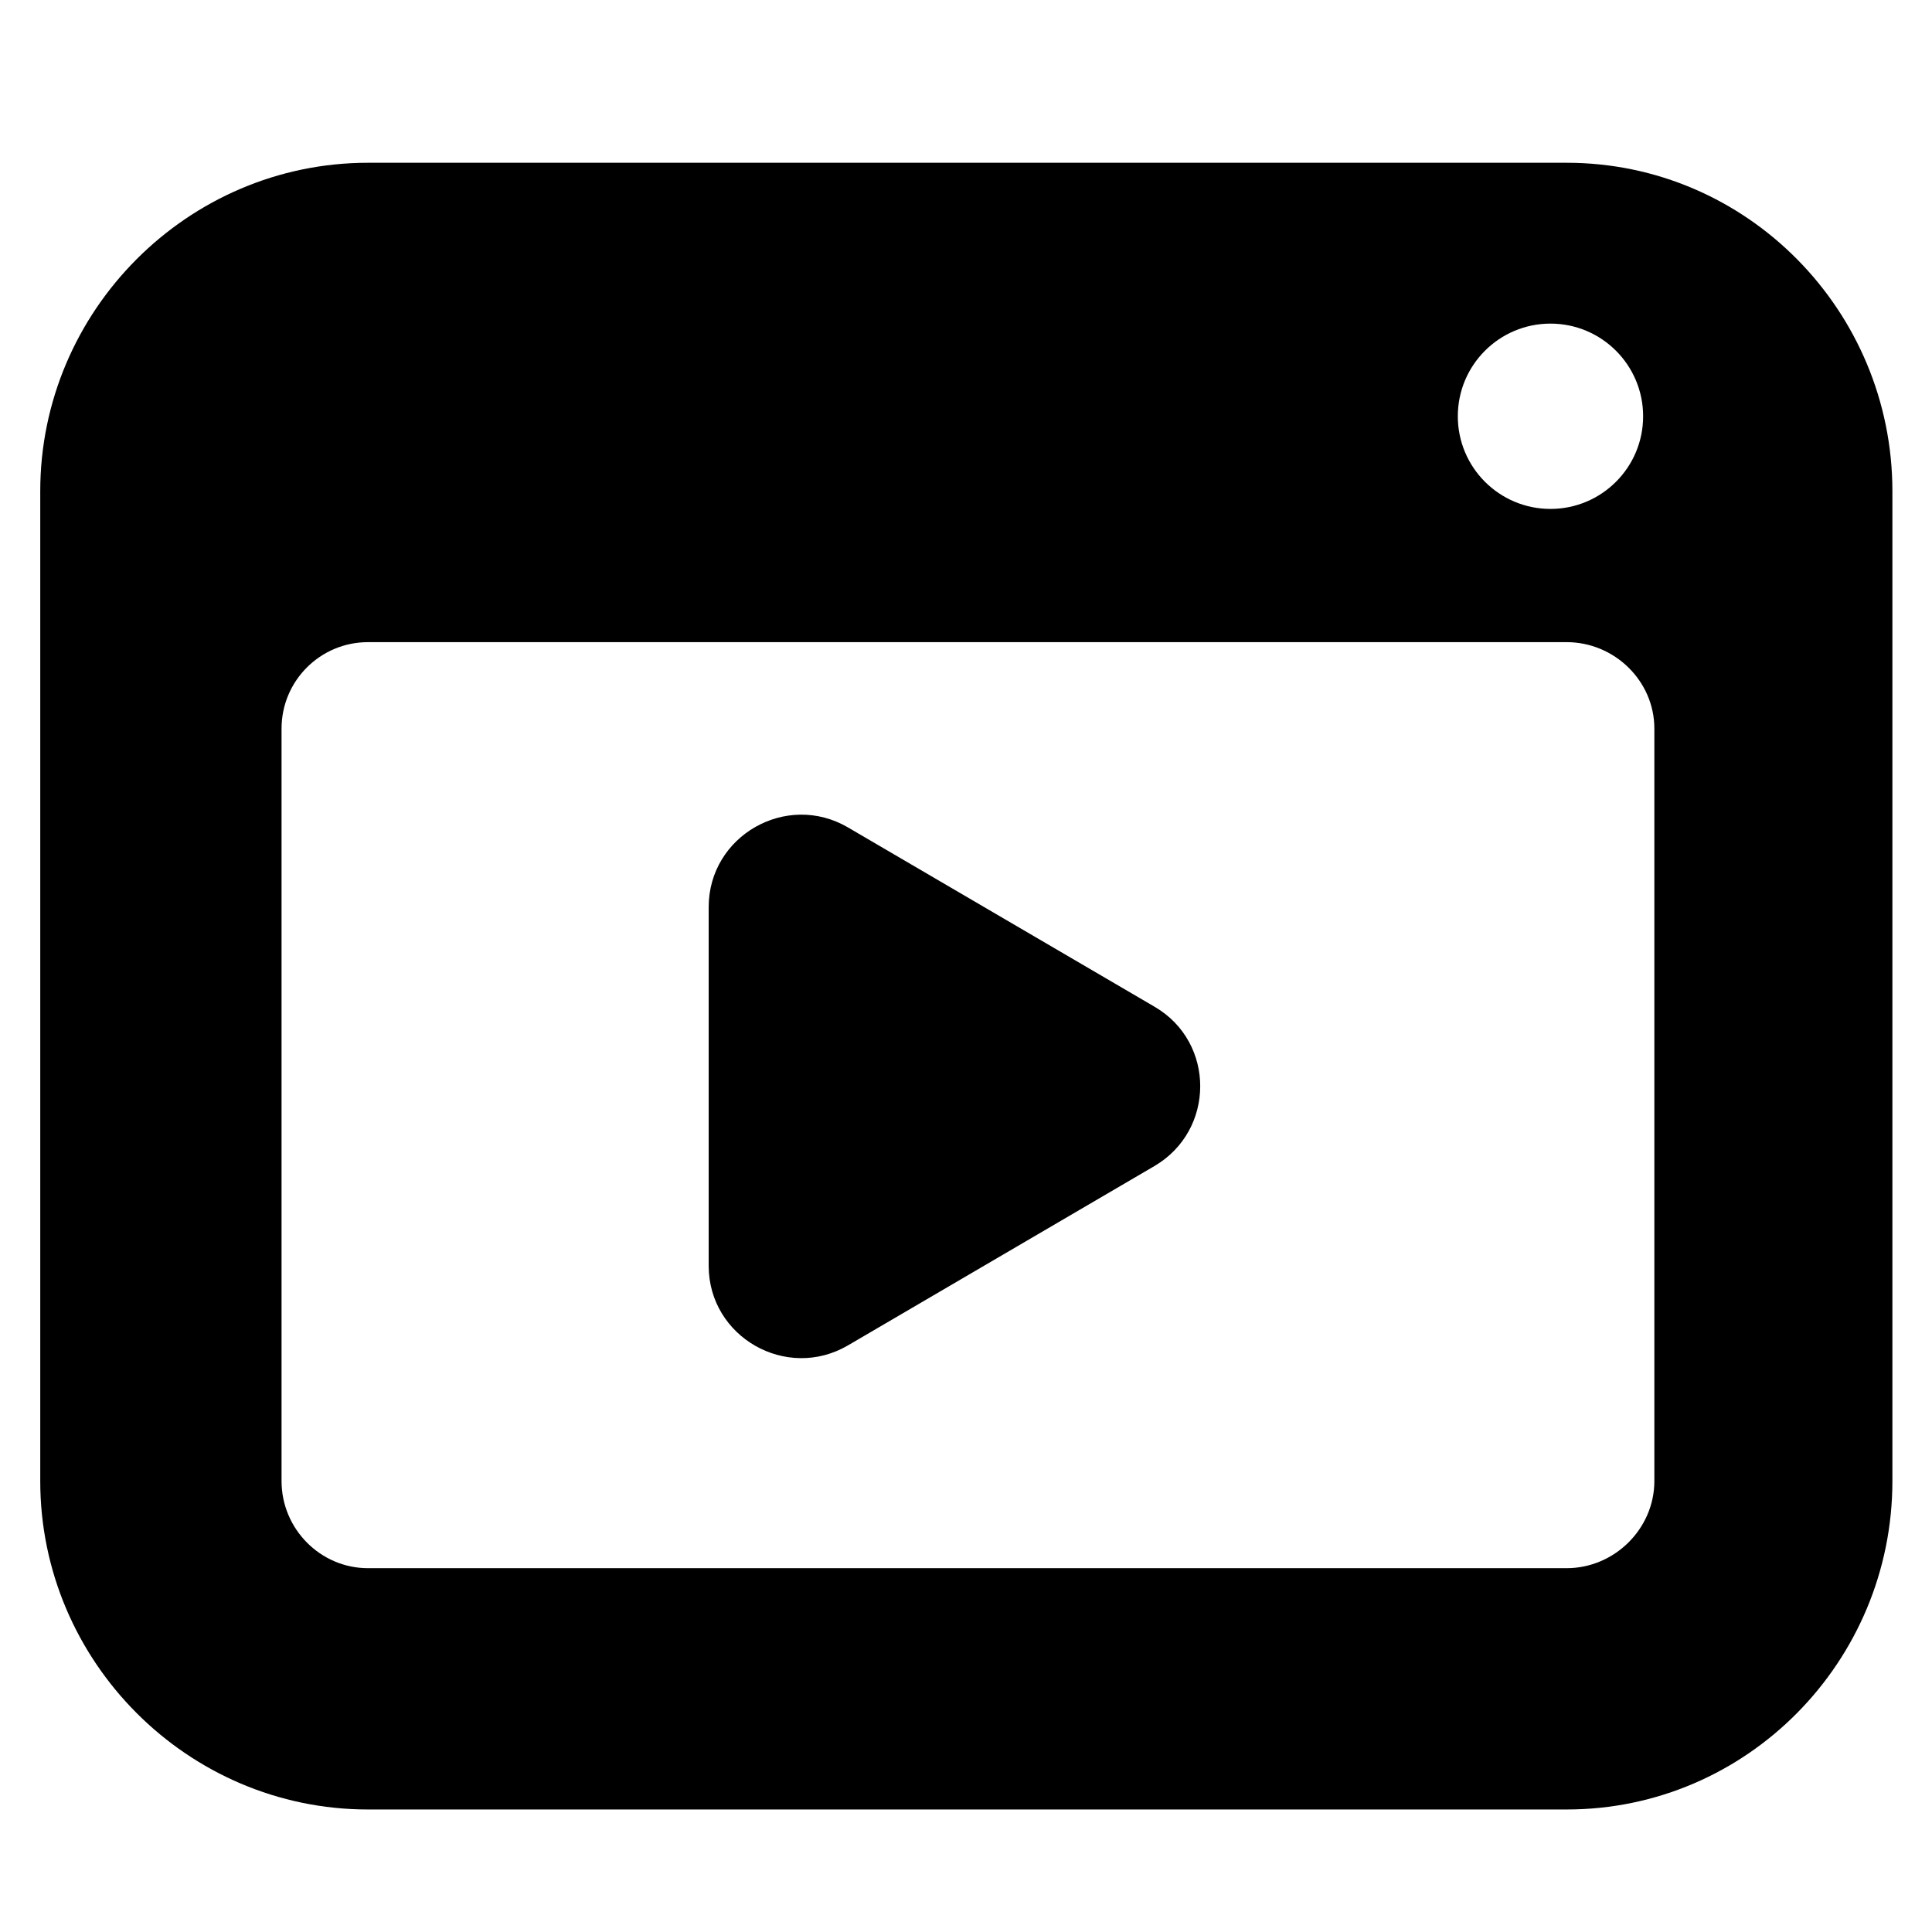 <?xml version="1.0" encoding="utf-8"?>
<!-- Generator: Adobe Illustrator 16.0.0, SVG Export Plug-In . SVG Version: 6.00 Build 0)  -->
<!DOCTYPE svg PUBLIC "-//W3C//DTD SVG 1.1//EN" "http://www.w3.org/Graphics/SVG/1.1/DTD/svg11.dtd">
<svg version="1.1" id="Layer_1" xmlns="http://www.w3.org/2000/svg" xmlns:xlink="http://www.w3.org/1999/xlink" x="0px" y="0px"
	 width="48px" height="48px" viewBox="0 0 48 48" enable-background="new 0 0 48 48" xml:space="preserve">
<g>
	<path d="M38.923,4.044H9.143C4.661,4.044,1,7.722,1,12.203v24.594c0,4.481,3.661,8.159,8.143,8.159h29.78
		c4.482,0,8.093-3.678,8.093-8.159V12.203C47.016,7.722,43.405,4.044,38.923,4.044z M38.521,8.04c1.271,0,2.302,1.03,2.302,2.302
		s-1.031,2.302-2.302,2.302c-1.271,0-2.302-1.03-2.302-2.302S37.25,8.04,38.521,8.04z M41.102,36.797
		c0,1.186-0.994,2.164-2.179,2.164H9.143c-1.186,0-2.148-0.979-2.148-2.164V18.102c0-1.187,0.962-2.148,2.148-2.148h29.78
		c1.186,0,2.179,0.962,2.179,2.148V36.797z"/>
	<path d="M28.688,25.014l-7.619-4.456c-1.528-0.896-3.462,0.207-3.462,1.978v8.912c0,1.771,1.934,2.872,3.462,1.977l7.613-4.455
		C30.194,28.083,30.2,25.898,28.688,25.014z"/>
</g>
</svg>
